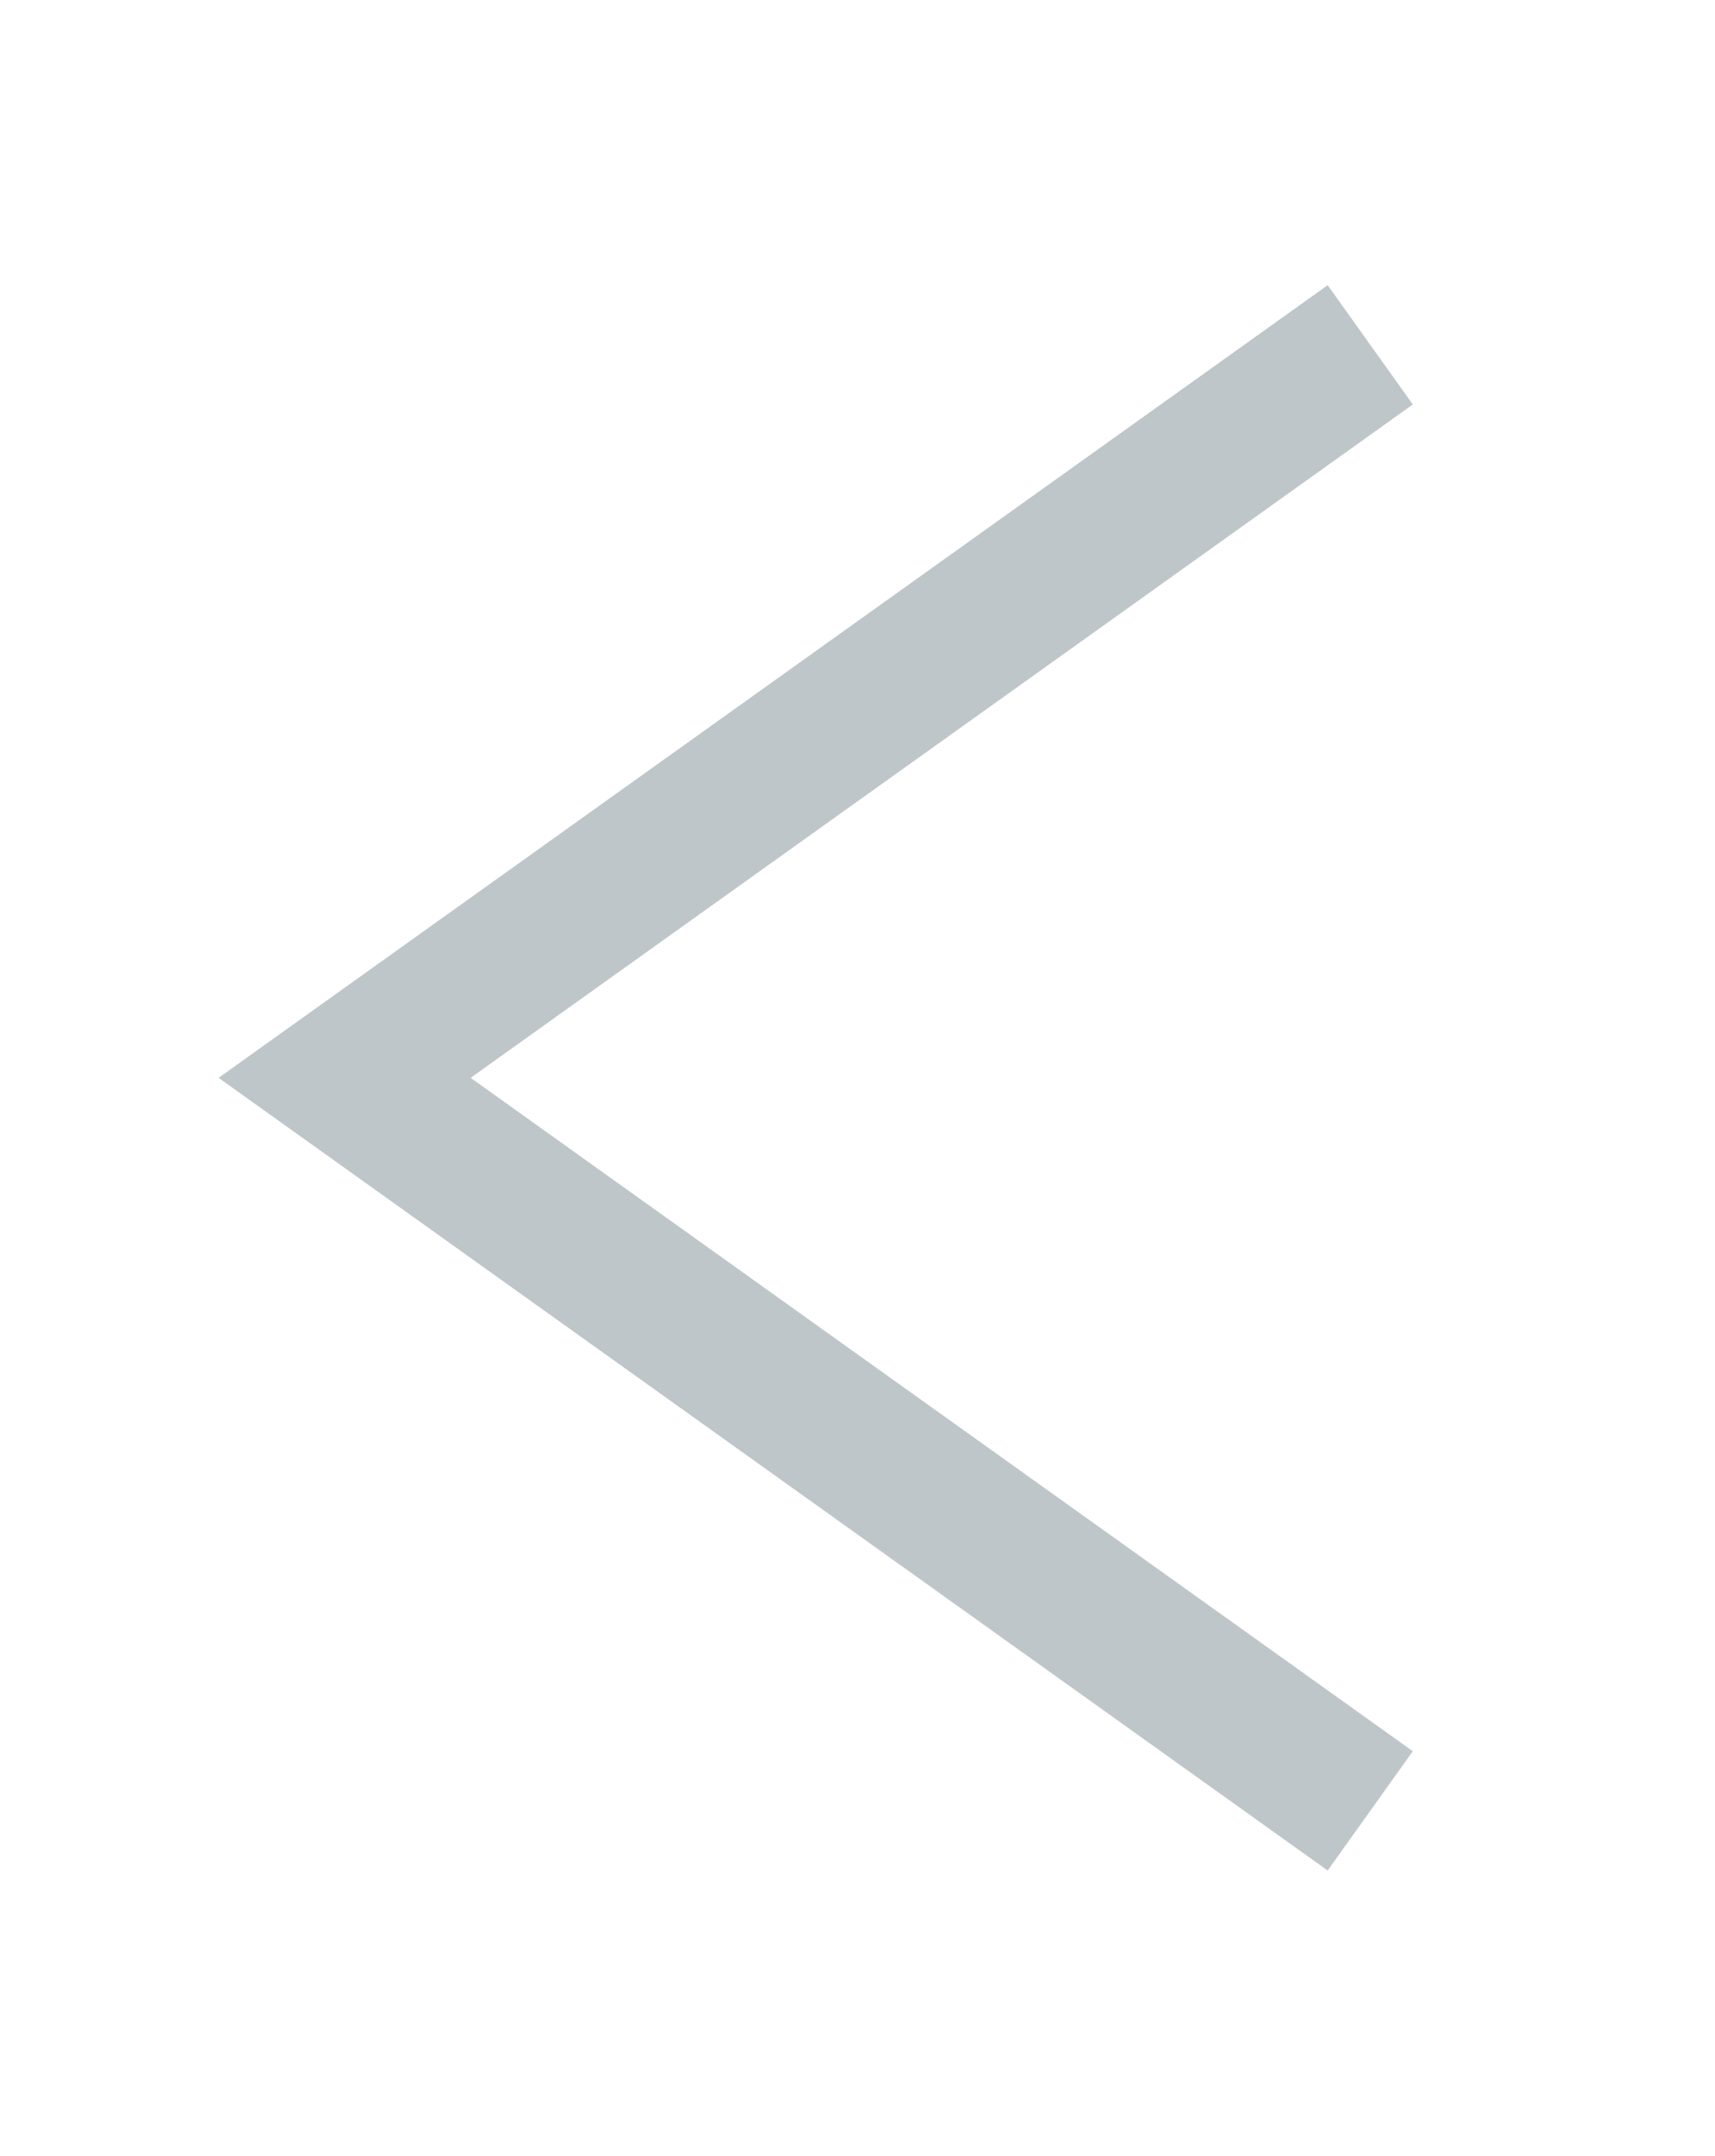 <?xml version="1.0" encoding="utf-8"?>
<svg version="1.1" xmlns="http://www.w3.org/2000/svg" xmlns:xlink="http://www.w3.org/1999/xlink" height="14.705" width="11.705">
  <defs>
    <path id="path-0" opacity="1" fill-rule="evenodd" d="M9.352,2.352 L2.352,7.352 L9.352,12.352 "/>
  </defs>
  <g opacity="1">
    <use xlink:href="#path-0" fill-opacity="0" stroke="rgb(191,198,202)" stroke-opacity="1" stroke-width="1" stroke-linecap="butt" stroke-linejoin="miter"/>
  </g>
</svg>